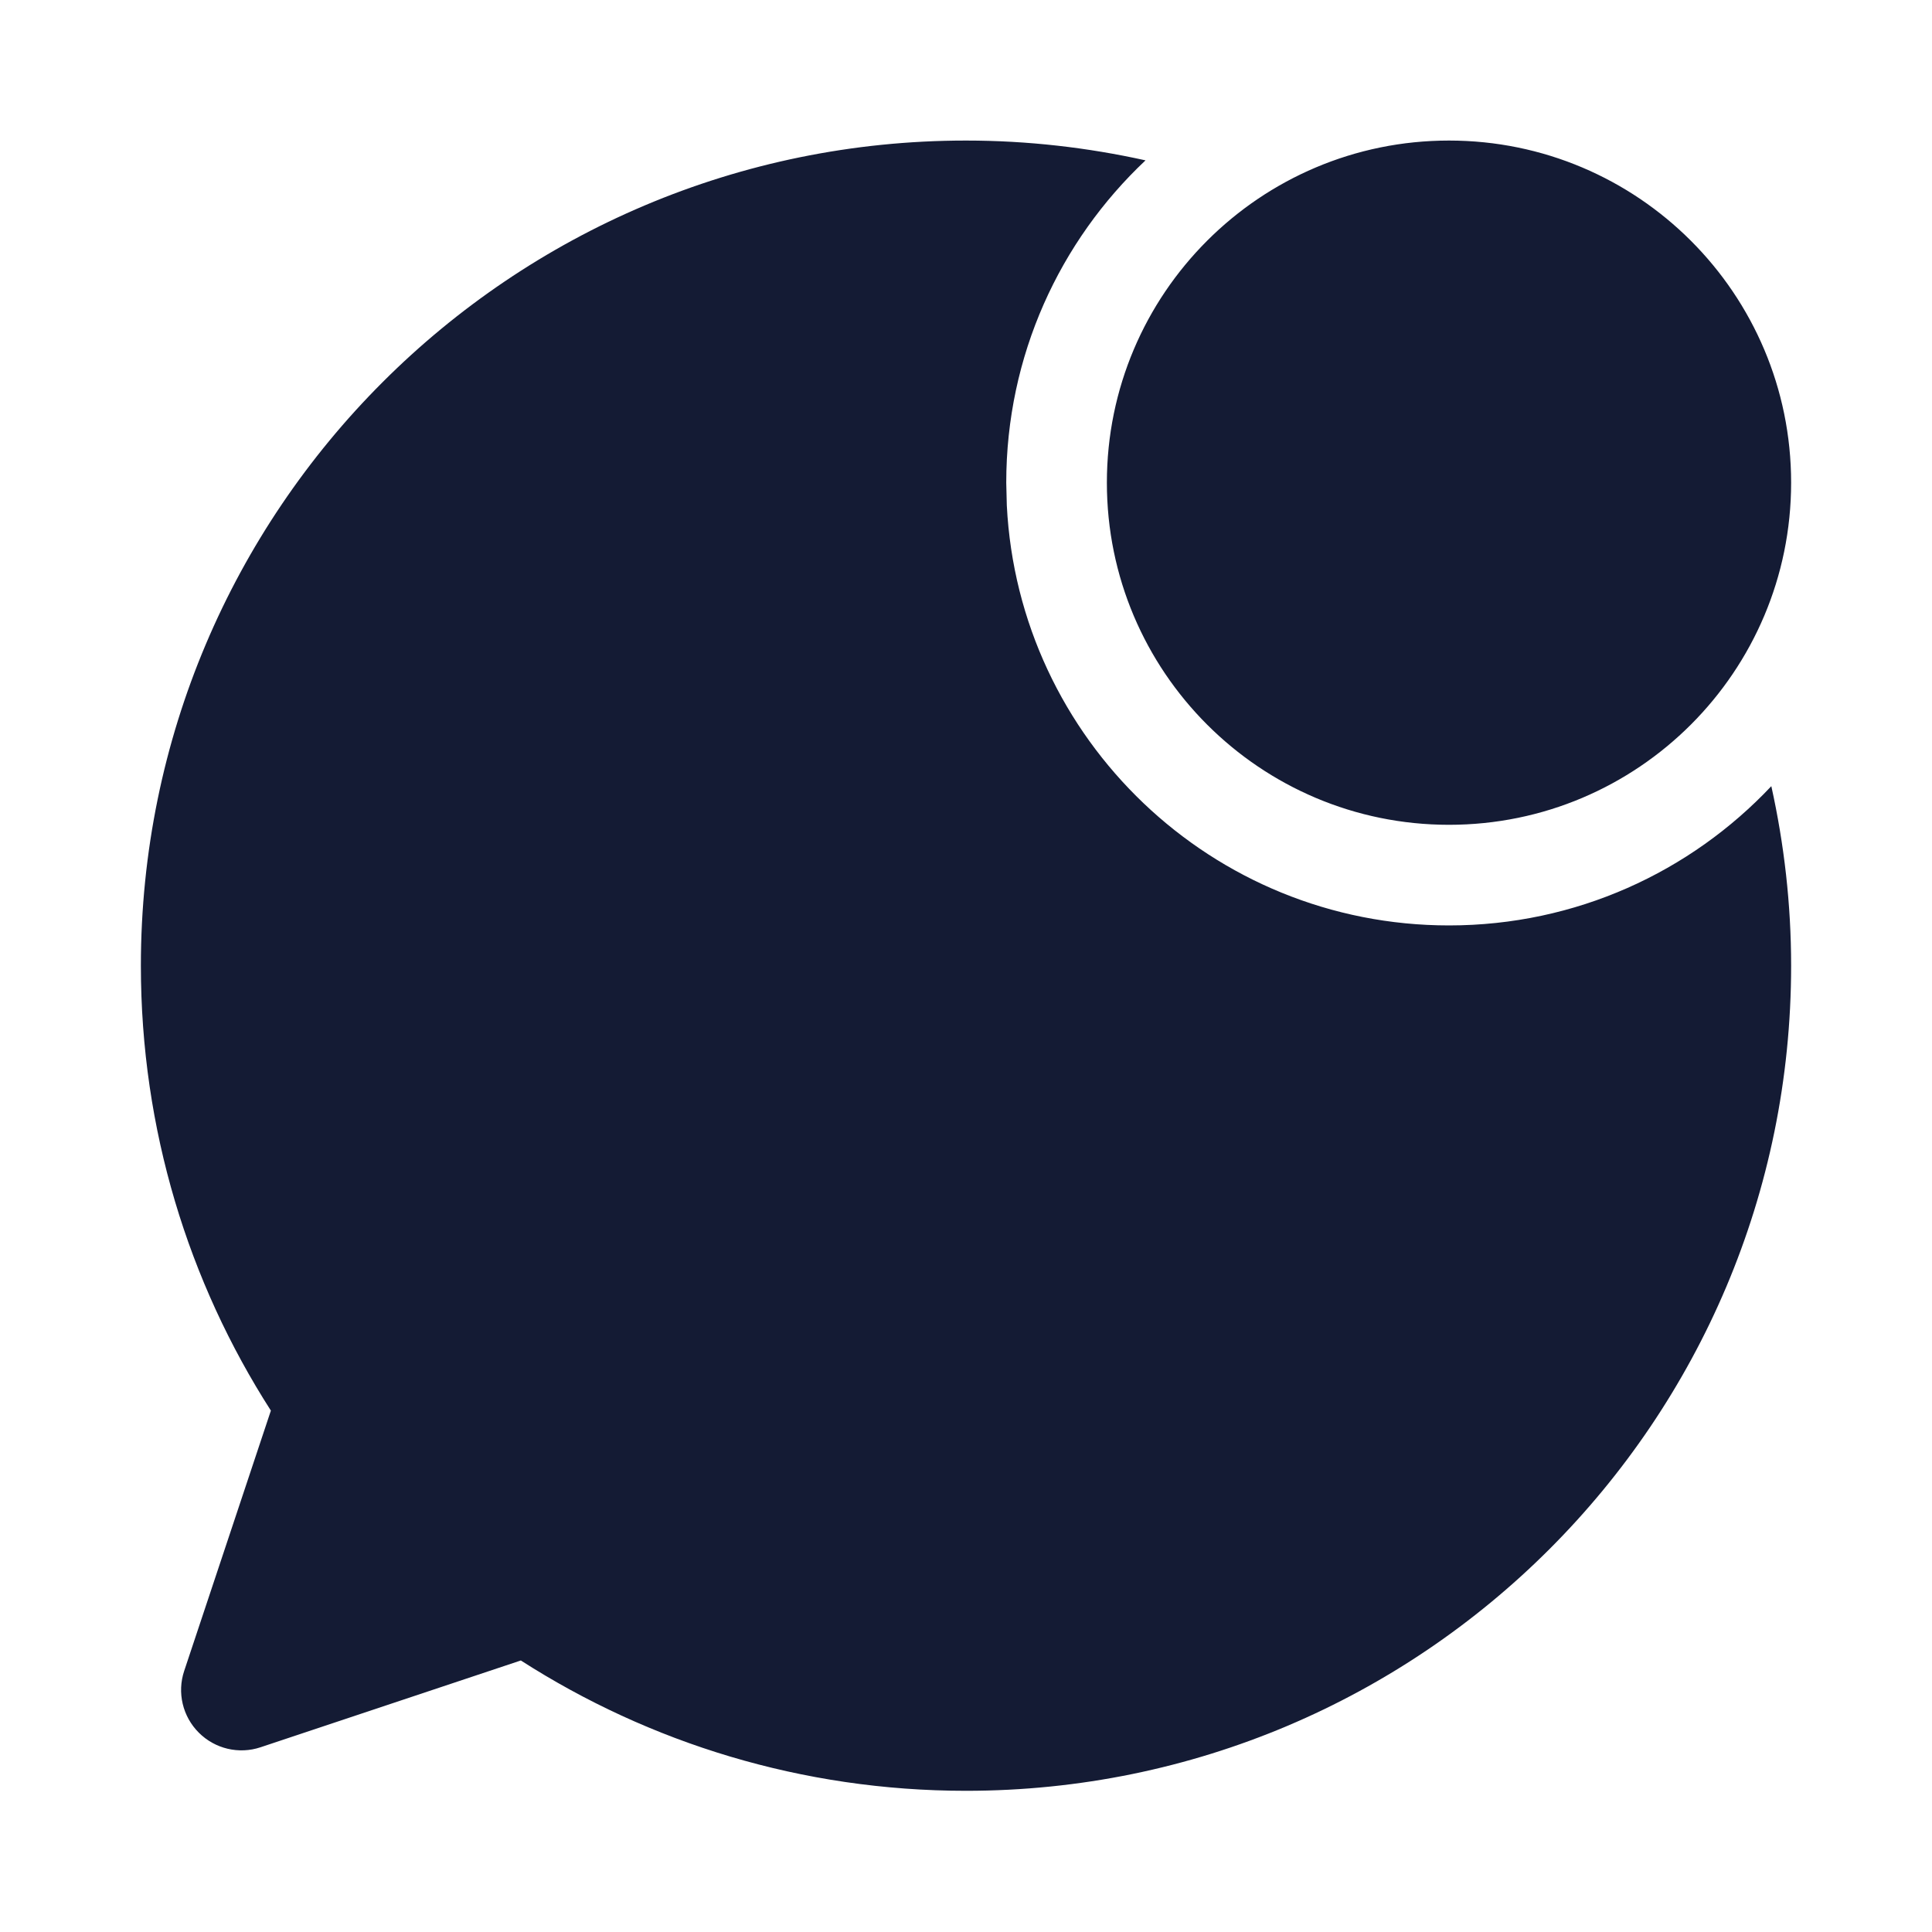 <svg width="24" height="24" viewBox="0 0 24 24" fill="none" xmlns="http://www.w3.org/2000/svg">
<path d="M12 1.746C12.766 1.746 13.512 1.833 14.23 1.992C13.165 2.995 12.5 4.418 12.5 5.996L12.507 6.279C12.654 9.185 15.057 11.496 18 11.496C19.578 11.496 21.001 10.831 22.004 9.766C22.163 10.484 22.25 11.23 22.25 11.996C22.25 17.657 17.661 22.246 12 22.246C9.964 22.246 8.066 21.651 6.47 20.627L3.237 21.705C2.968 21.795 2.671 21.725 2.47 21.524C2.269 21.324 2.198 21.026 2.288 20.757L3.365 17.523C2.342 15.928 1.75 14.03 1.75 11.996C1.75 6.335 6.339 1.746 12 1.746ZM18 1.746C20.347 1.746 22.25 3.649 22.25 5.996C22.25 8.343 20.347 10.246 18 10.246C15.653 10.246 13.75 8.343 13.75 5.996C13.75 3.649 15.653 1.746 18 1.746Z" fill="#141B34"/>
</svg>
